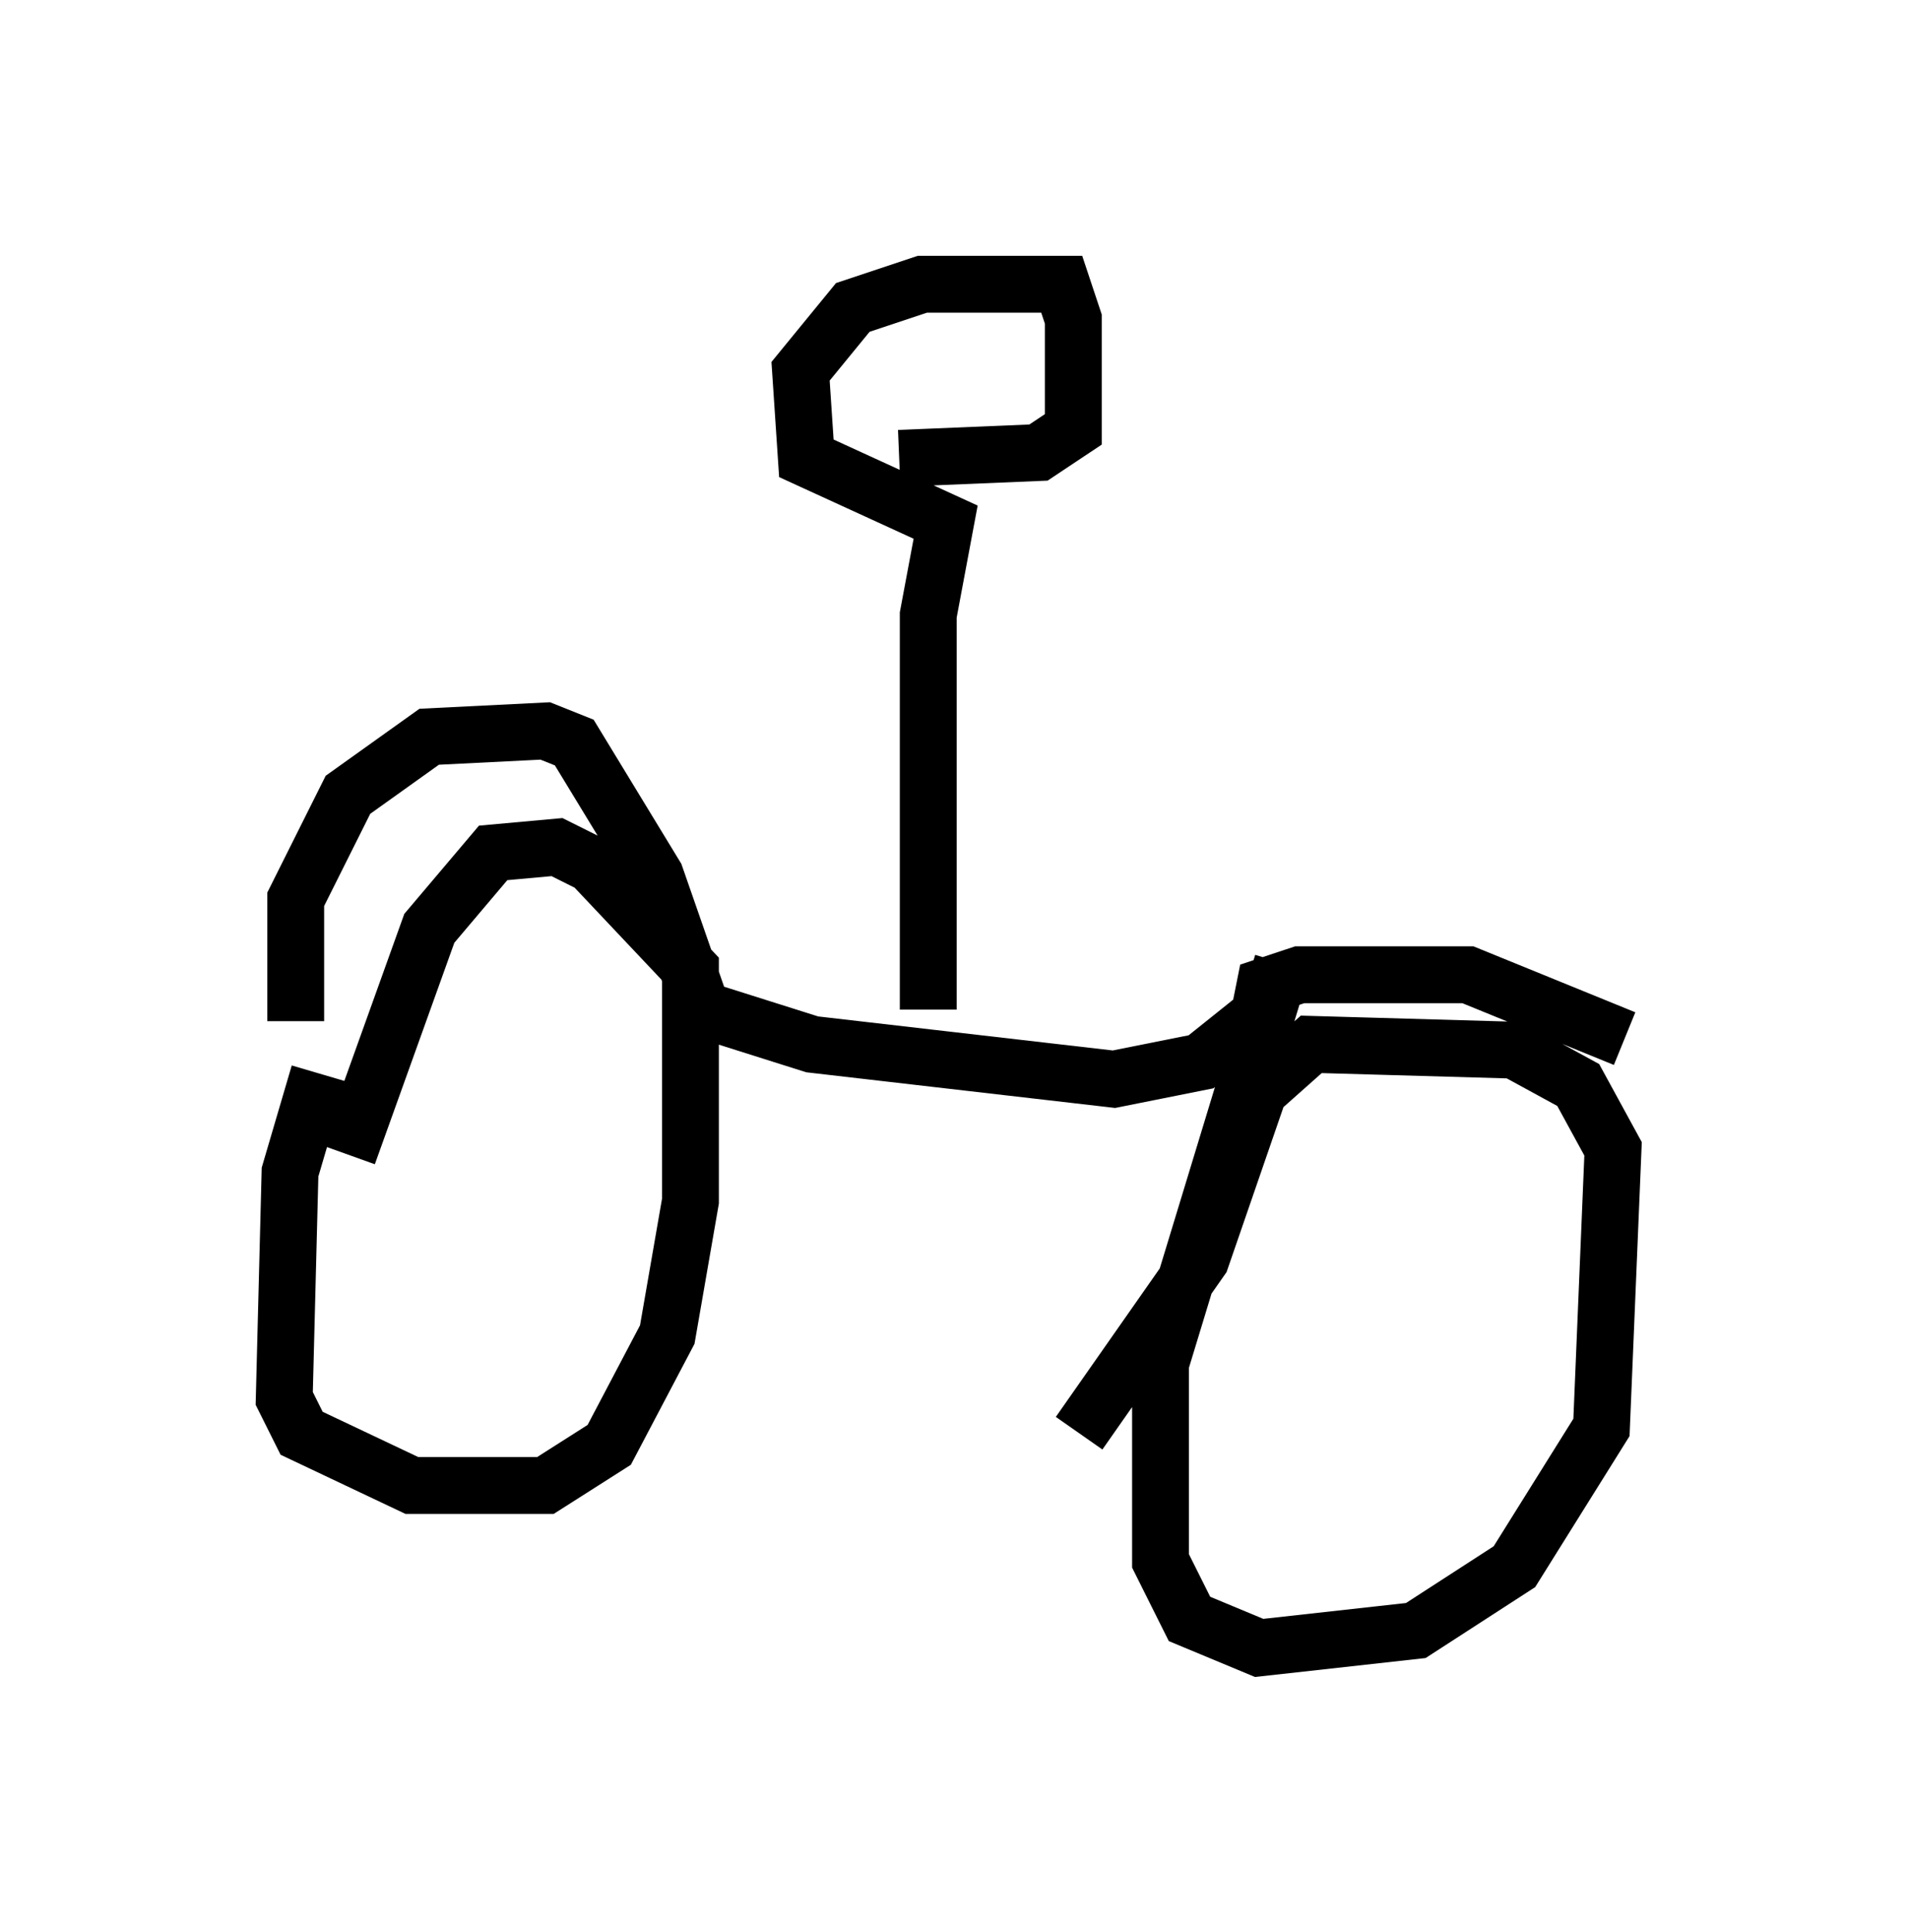 <?xml version="1.0" encoding="utf-8" ?>
<svg baseProfile="full" height="33.99" version="1.1" width="33.582" xmlns="http://www.w3.org/2000/svg" xmlns:ev="http://www.w3.org/2001/xml-events" xmlns:xlink="http://www.w3.org/1999/xlink"><defs /><rect fill="white" height="33.99" width="33.582" x="0" y="0" /><path d="M7.552, 16.025 m-1.94, 2.858 l-0.51, 1.735 -0.102, 3.981 l0.306, 0.613 1.94, 0.919 l2.348, 0.0 1.123, -0.715 l1.021, -1.94 0.408, -2.348 l0.0, -4.083 -1.735, -1.838 l-0.613, -0.306 -1.123, 0.102 l-1.123, 1.327 -1.429, 3.981 m16.436, -3.369 l-2.144, 7.044 0.0, 3.471 l0.51, 1.021 1.225, 0.51 l2.756, -0.306 1.735, -1.123 l1.531, -2.45 0.204, -4.9 l-0.613, -1.123 -1.123, -0.613 l-3.573, -0.102 -0.919, 0.817 l-1.021, 2.96 -2.144, 3.063 m-13.781, -7.248 l0.0, -2.144 0.919, -1.838 l1.429, -1.021 2.042, -0.102 l0.51, 0.204 1.429, 2.348 l0.817, 2.348 1.94, 0.613 l5.308, 0.613 1.531, -0.306 l1.021, -0.817 0.102, -0.51 l0.613, -0.204 2.96, 0.0 l2.756, 1.123 m-12.25, -0.51 l0.0, -6.942 0.306, -1.633 l-2.45, -1.123 -0.102, -1.531 l0.919, -1.123 1.225, -0.408 l2.45, 0.0 0.204, 0.613 l0.0, 1.94 -0.613, 0.408 l-2.45, 0.102 " fill="none" stroke="black" stroke-width="1" /></svg>